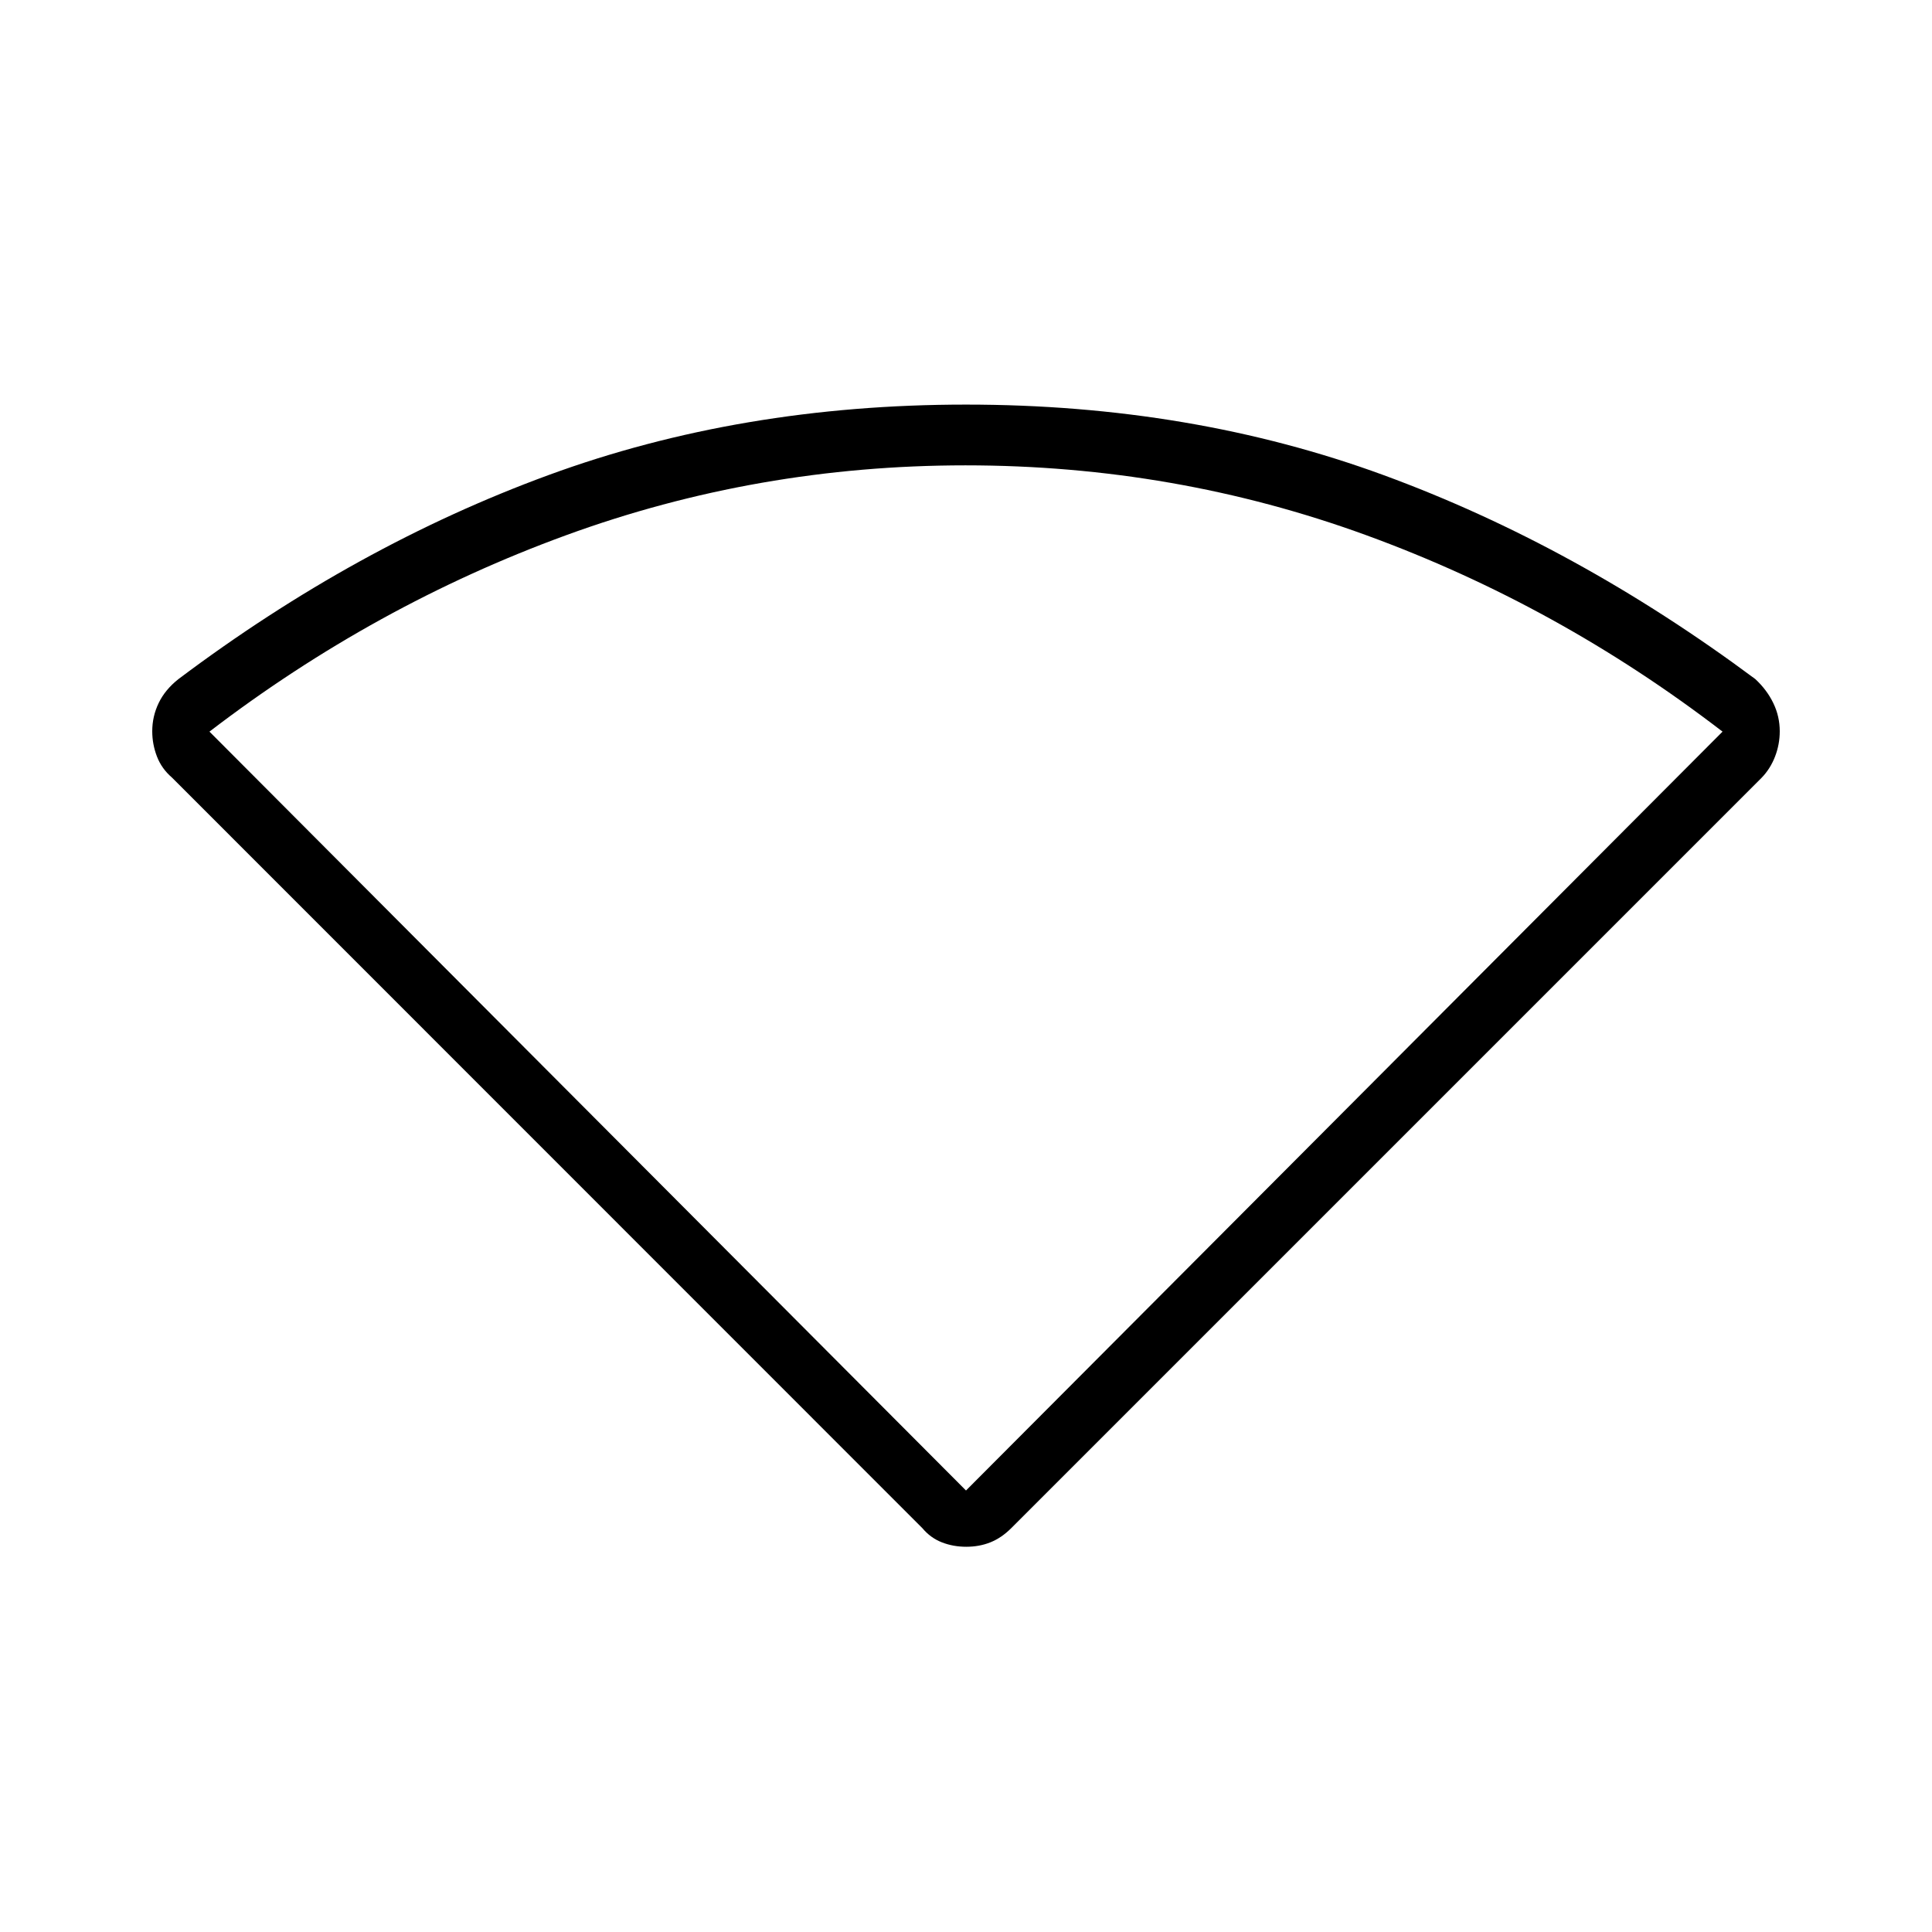 <svg xmlns="http://www.w3.org/2000/svg" height="48" viewBox="0 -960 960 960" width="48"><path d="M458.38-200.6 85.46-573.62q-5.15-4.43-7.48-10.5-2.33-6.08-2.33-12.52 0-7.4 3.2-14.04 3.19-6.65 9.84-11.9 88.19-66.27 183.77-101.32 95.58-35.06 207.54-35.06t207.54 35.06q95.58 35.05 184.65 101.32 5.77 5.34 8.96 11.95 3.2 6.6 3.2 14.02 0 6.46-2.33 12.52t-6.69 10.57L502.4-200.59q-4.75 4.74-10.26 6.96-5.51 2.21-12.01 2.21-6.51 0-12.15-2.21-5.63-2.22-9.6-6.97ZM480-219.38l375.92-377.08q-81.88-62.89-177.04-97.6-95.15-34.71-199.13-34.71-103.37 0-198.44 34.71-95.08 34.71-177.23 97.6L480-219.38Z"/></svg>
